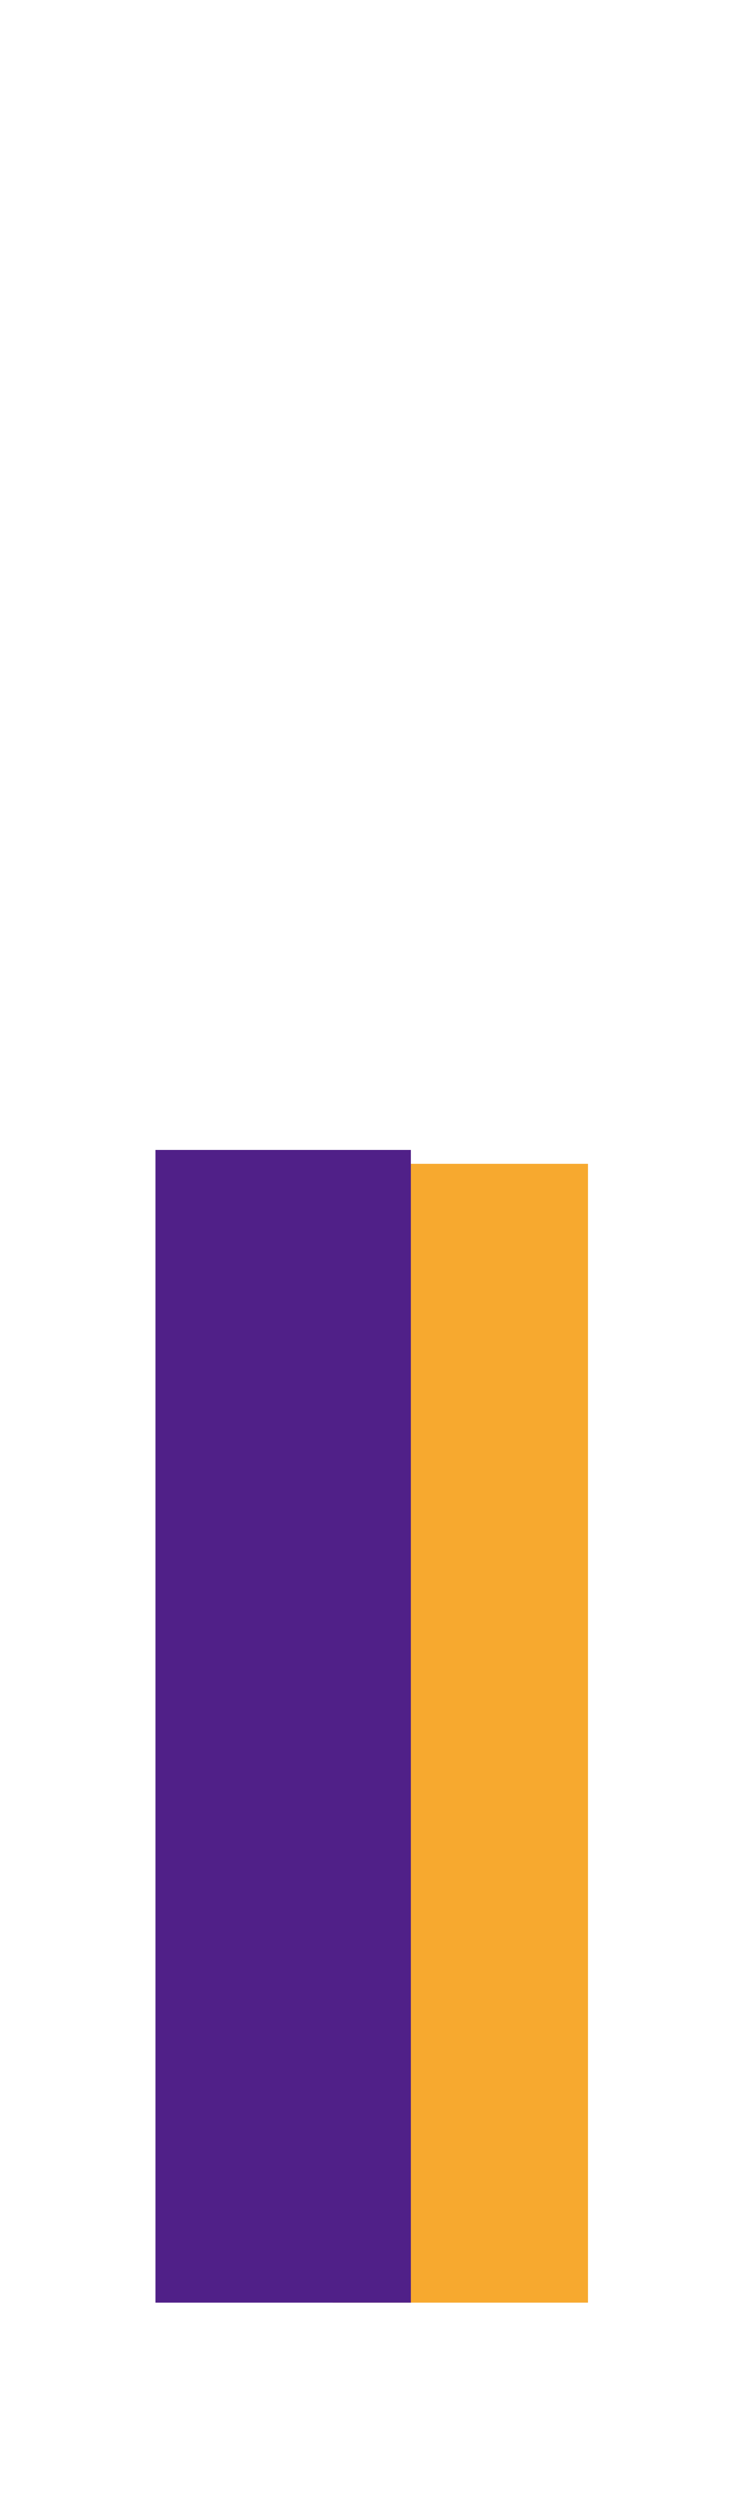 <?xml version="1.0" encoding="utf-8"?>
<!-- Generator: Adobe Illustrator 21.1.0, SVG Export Plug-In . SVG Version: 6.00 Build 0)  -->
<svg version="1.1" xmlns="http://www.w3.org/2000/svg" xmlns:xlink="http://www.w3.org/1999/xlink" x="0px" y="0px"
	 viewBox="0 0 134 450" style="enable-background:new 0 0 134 450;" xml:space="preserve">
<style type="text/css">
	.st0{display:none;}
	.st1{display:inline;fill:#502088;}
	.st2{display:inline;fill:#F7A92F;}
	.st3{fill:#F7A92F;}
	.st4{fill:#502088;}
</style>
<g id="one" class="st0">
	<rect id="_01" x="31" y="166" class="st1" width="46" height="248.5"/>
	<rect id="_1" x="60.4" y="152.3" class="st2" width="46" height="262.2"/>
</g>
<g id="two" class="st0">
	<rect id="_02" x="28.1" y="194.6" class="st1" width="46" height="219.9"/>
	<rect id="_2" x="59.9" y="147.3" class="st2" width="46" height="267.2"/>
</g>
<g id="three">
	<rect id="_3" x="59.9" y="209.5" class="st3" width="46" height="205"/>
	<rect id="_03" x="28" y="207" class="st4" width="46" height="207.5"/>
</g>
<g id="four" class="st0">
	<rect id="_4" x="338.9" y="61.6" class="st2" width="46" height="352.9"/>
	<rect id="_04" x="307.1" y="219.4" class="st1" width="46" height="195.1"/>
</g>
<g id="five" class="st0">
	<rect id="_x35_" x="431" y="35.5" class="st2" width="46" height="379"/>
	<rect id="_05" x="399.1" y="141.1" class="st1" width="46" height="273.4"/>
</g>
<g id="six" class="st0">
	<rect id="_x36_" x="523" y="185.8" class="st2" width="46" height="228.7"/>
	<rect id="_06" x="491.1" y="194.6" class="st1" width="46" height="219.9"/>
</g>
</svg>
